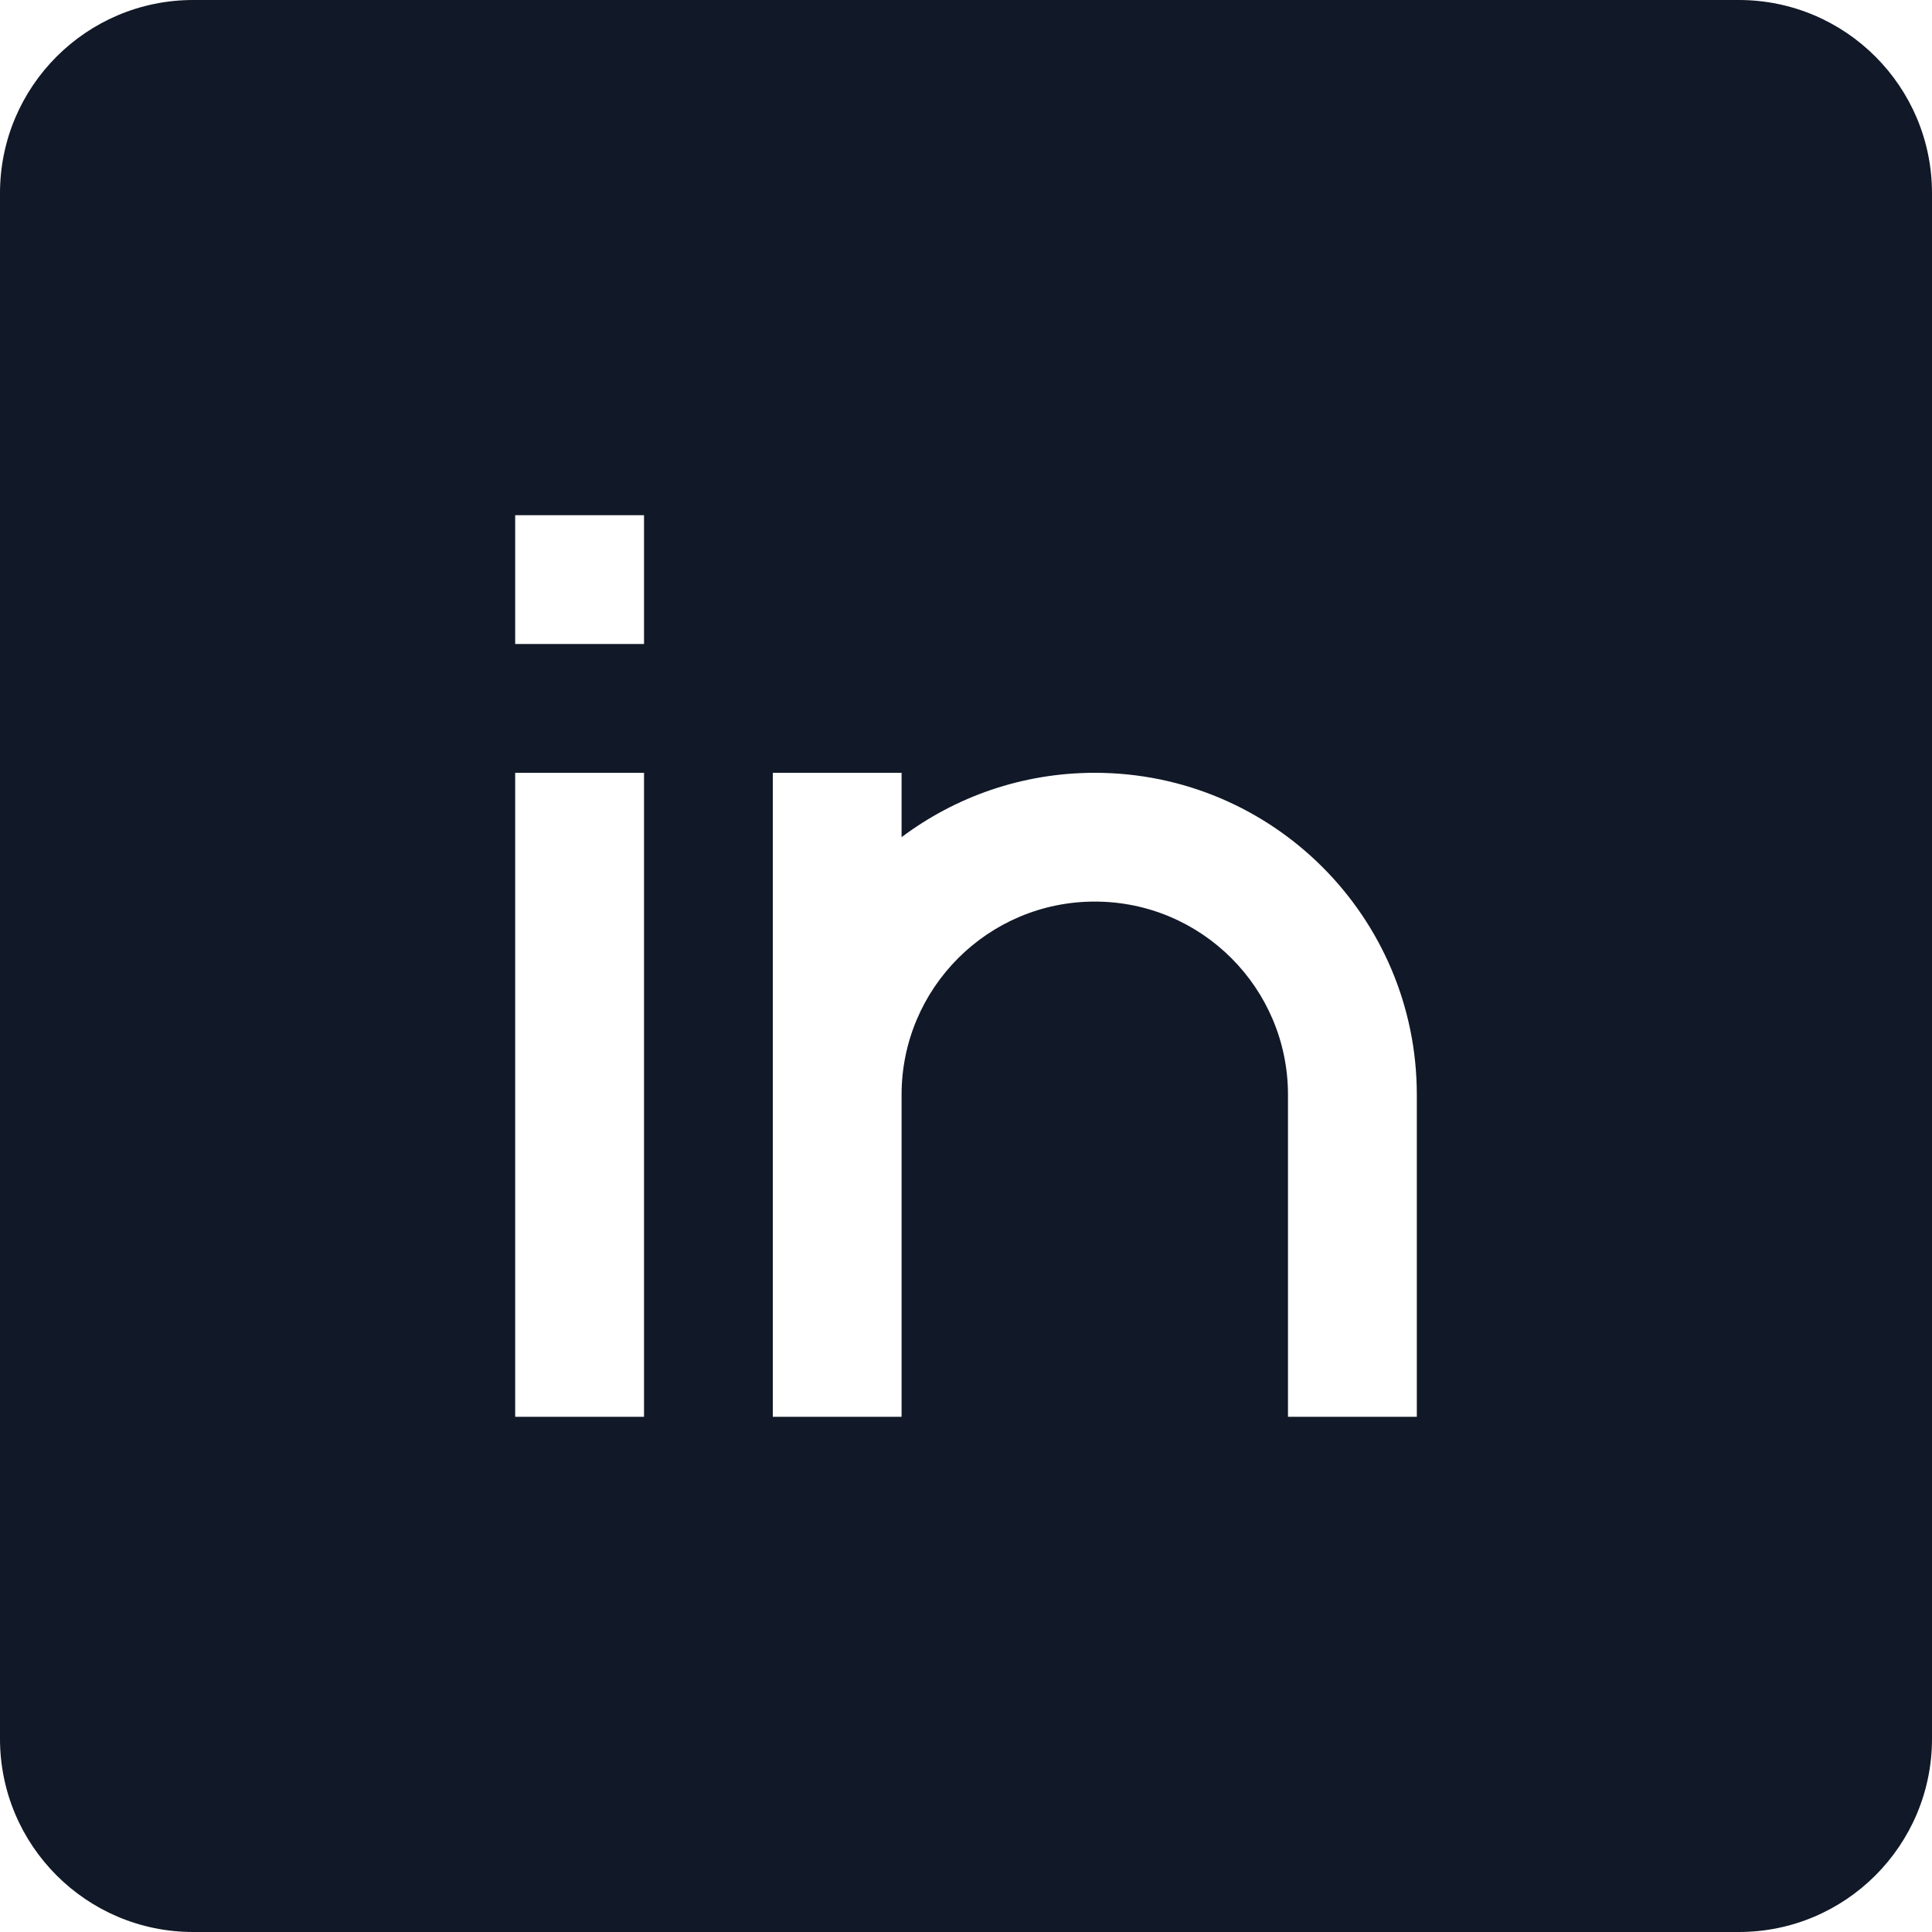 <svg width="32" height="32" viewBox="0 0 32 32" fill="none" xmlns="http://www.w3.org/2000/svg">
<path fill-rule="evenodd" clip-rule="evenodd" d="M0 3.2C0 1.433 1.433 0 3.2 0H28.8C30.567 0 32 1.433 32 3.2V28.8C32 30.567 30.567 32 28.8 32H3.2C1.433 32 0 30.567 0 28.8V3.2ZM10.667 10.667H8.533V8.533H10.667V10.667ZM8.533 23.467V12.8H10.667V23.467H8.533ZM18.133 14.933C16.366 14.933 14.933 16.366 14.933 18.133V23.467H12.8V12.8H14.933V13.866C15.825 13.197 16.933 12.8 18.133 12.8C21.079 12.8 23.467 15.188 23.467 18.133V23.467H21.333V18.133C21.333 16.366 19.901 14.933 18.133 14.933Z" fill="#111827"/>
</svg>
